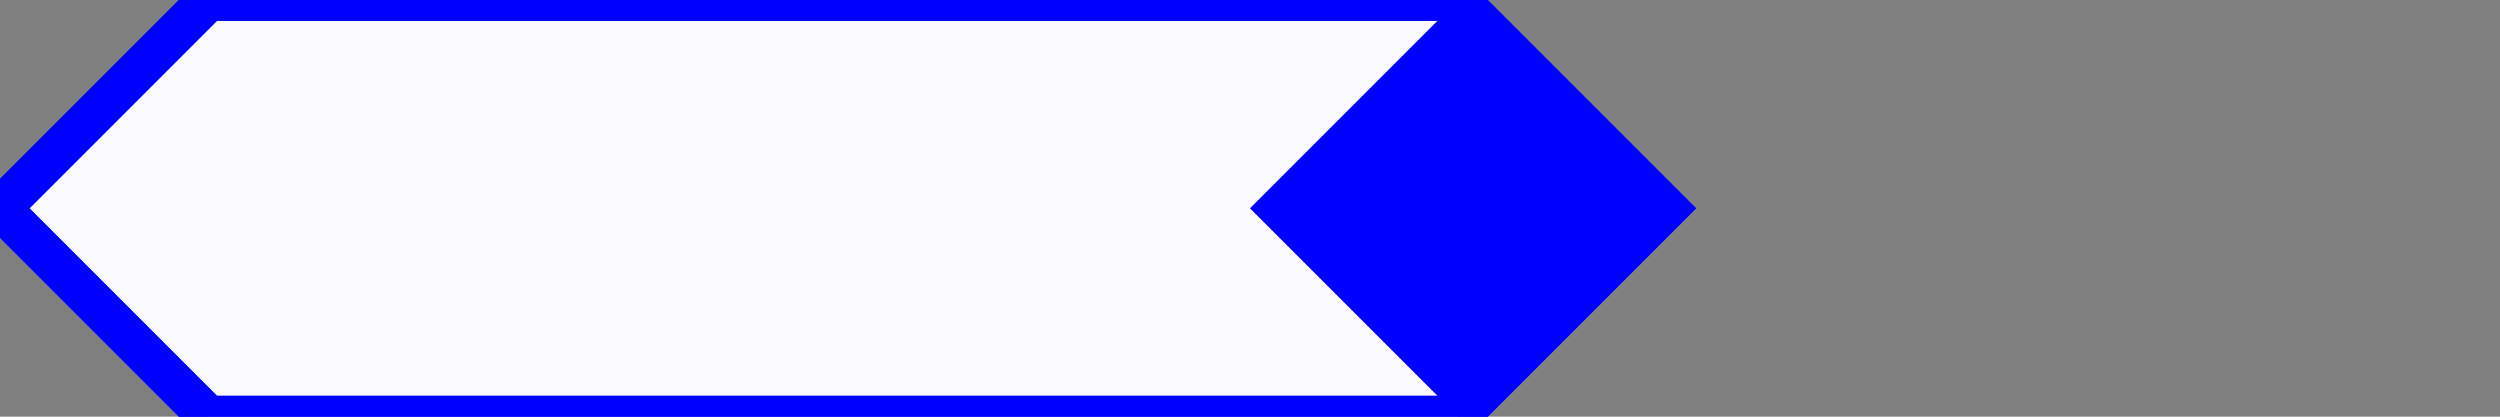<?xml version="1.0" encoding="UTF-8" standalone="no"?>
<!-- Created with Inkscape (http://www.inkscape.org/) -->

<svg
   xmlns:dc="http://purl.org/dc/elements/1.1/"
   xmlns:cc="http://creativecommons.org/ns#"
   xmlns:rdf="http://www.w3.org/1999/02/22-rdf-syntax-ns#"
   xmlns:svg="http://www.w3.org/2000/svg"
   xmlns="http://www.w3.org/2000/svg"
   xmlns:sodipodi="http://sodipodi.sourceforge.net/DTD/sodipodi-0.dtd"
   xmlns:inkscape="http://www.inkscape.org/namespaces/inkscape"
   version="1.0"
   width="60"
   height="10"
   id="svg2429"
   inkscape:version="0.91 r13725"
   sodipodi:docname="symshape_hypersource.svg">
  <rect width="100%" height="100%" fill="#808080" stroke="none"/>
  <sodipodi:namedview
     pagecolor="#ffffff"
     bordercolor="#666666"
     borderopacity="1"
     objecttolerance="10000"
     gridtolerance="10000"
     guidetolerance="10000"
     inkscape:pageopacity="0"
     inkscape:pageshadow="2"
     inkscape:window-width="1443"
     inkscape:window-height="951"
     id="namedview3351"
     showgrid="true"
     inkscape:zoom="13.355742"
     inkscape:cx="25.938627"
     inkscape:cy="20.520956"
     inkscape:window-x="375"
     inkscape:window-y="141"
     inkscape:window-maximized="0"
     inkscape:current-layer="g4267"
     showguides="true"
     inkscape:guide-bbox="true"
     inkscape:snap-grids="true"
     inkscape:snap-to-guides="false"
     inkscape:snap-page="false"
     inkscape:snap-text-baseline="true"
     inkscape:snap-object-midpoints="true"
     inkscape:snap-midpoints="false"
     inkscape:snap-global="true"
     inkscape:snap-bbox="true"
     inkscape:bbox-paths="false"
     showborder="true"
     inkscape:showpageshadow="true"
     inkscape:snap-nodes="true"
     inkscape:snap-smooth-nodes="true"
     inkscape:snap-others="true"
     inkscape:object-nodes="false"
     inkscape:snap-intersection-paths="true"
     inkscape:object-paths="true">
    <inkscape:grid
       type="xygrid"
       id="grid9175"
       originy="0"
       dotted="true" />
  </sodipodi:namedview>
  <defs
     id="defs2431" />
  <g
     transform="translate(-453.71,-607.447)"
     id="layer1">
    <g
       transform="translate(-20.825,8.676)"
       id="g4267">
      <path
         style="fill:#fafaff;fill-opacity:1;fill-rule:evenodd;stroke:#0000ff;stroke-width:1px;stroke-linecap:butt;stroke-linejoin:miter;stroke-opacity:1"
         d="m 509.535,608.771 -30,0 -5,-5 5,-5 30,0 5,5 z"
         id="path5711"
         inkscape:connector-curvature="0" />
      <path
         style="fill:#0000ff;fill-opacity:1;fill-rule:evenodd;stroke:none;stroke-width:1px;stroke-linecap:butt;stroke-linejoin:miter;stroke-opacity:1"
         d="m 514.535,603.771 -5,5 -5,-5 5,-5 z"
         id="path5678"
         inkscape:connector-curvature="0" />
      <path
         style="fill:none;fill-opacity:1;fill-rule:evenodd;stroke:#0000fe;stroke-width:1px;stroke-linecap:butt;stroke-linejoin:miter;stroke-opacity:1"
         d="m 509.535,608.771 -30,0 -5,-5 5,-5 30,0 5,5 z"
         id="path5711-2"
         inkscape:connector-curvature="0" />
    </g>
  </g>
</svg>
